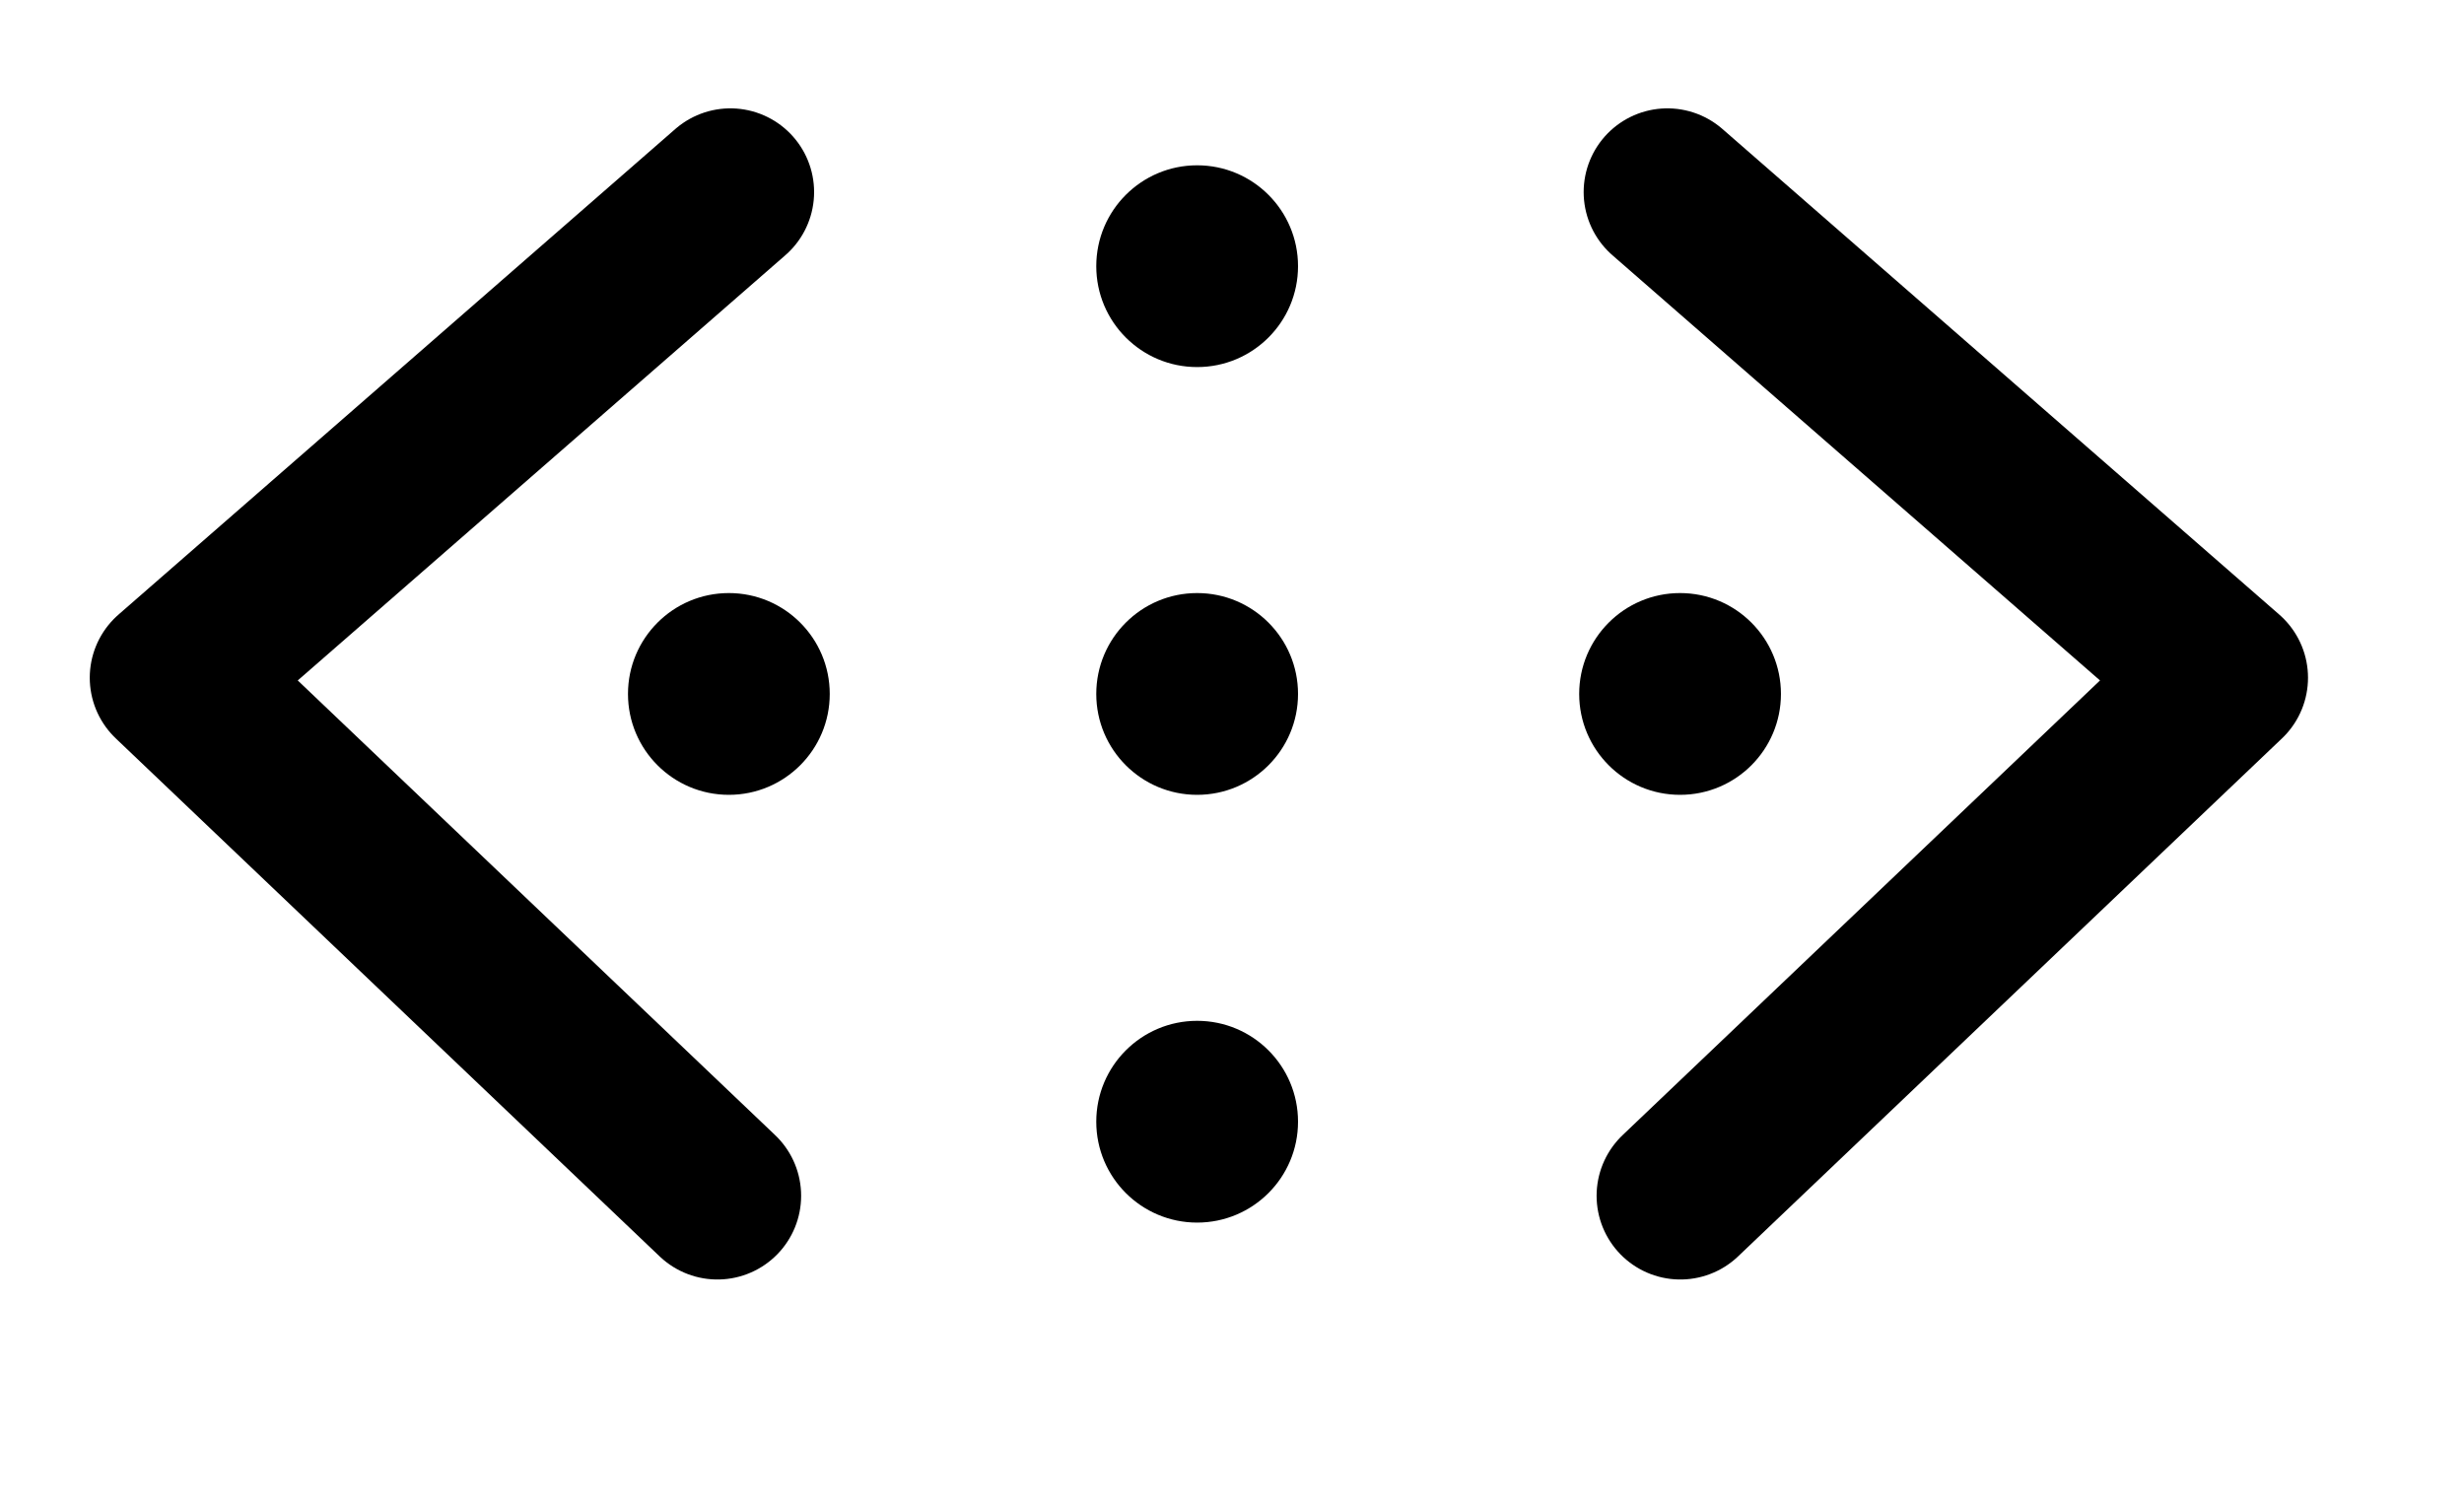 <?xml version="1.0" encoding="UTF-8" standalone="no"?>
<svg
   xmlns:dc="http://purl.org/dc/elements/1.1/"
   xmlns:cc="http://creativecommons.org/ns#"
   xmlns:rdf="http://www.w3.org/1999/02/22-rdf-syntax-ns#"
   xmlns:svg="http://www.w3.org/2000/svg"
   xmlns="http://www.w3.org/2000/svg"
   viewBox="0 0 103 63"
   height="63"
   width="103"
   id="svg3783"
   version="1.1">
  <defs
     id="defs3787" />
  <g
     transform="translate(0,-0.301)"
     id="g4912">
    <circle
       style="fill:#000000;fill-opacity:1"
       id="path3793"
       cx="50.043"
       cy="29.309"
       r="4.217" />
    <circle
       style="fill:#000000;fill-opacity:1"
       id="path3793-3-6-7"
       cx="50.043"
       cy="11.428"
       r="4.217" />
    <circle
       style="fill:#000000;fill-opacity:1"
       id="path3793-5"
       cx="50.043"
       cy="47.19"
       r="4.217" />
  </g>
  <path
     id="path3924-2"
     d="M 69.7,8.029 92.979,28.33 70.241,49.985"
     style="fill:none;fill-rule:evenodd;stroke:#000000;stroke-width:7;stroke-linecap:round;stroke-linejoin:round;stroke-miterlimit:4;stroke-dasharray:none;stroke-opacity:1" />
  <circle
     transform="rotate(-90)"
     r="4.217"
     cy="30.468"
     cx="-29.008"
     id="path3793-3-6-7-6"
     style="fill:#000000;fill-opacity:1" />
  <circle
     transform="rotate(-90)"
     r="4.217"
     cy="70.23"
     cx="-29.008"
     id="path3793-5-2"
     style="fill:#000000;fill-opacity:1" />
  <path
     id="path3924-2-6"
     d="M 30.531,8.029 7.252,28.33 29.989,49.985"
     style="fill:none;fill-rule:evenodd;stroke:#000000;stroke-width:7;stroke-linecap:round;stroke-linejoin:round;stroke-miterlimit:4;stroke-dasharray:none;stroke-opacity:1" />
</svg>
